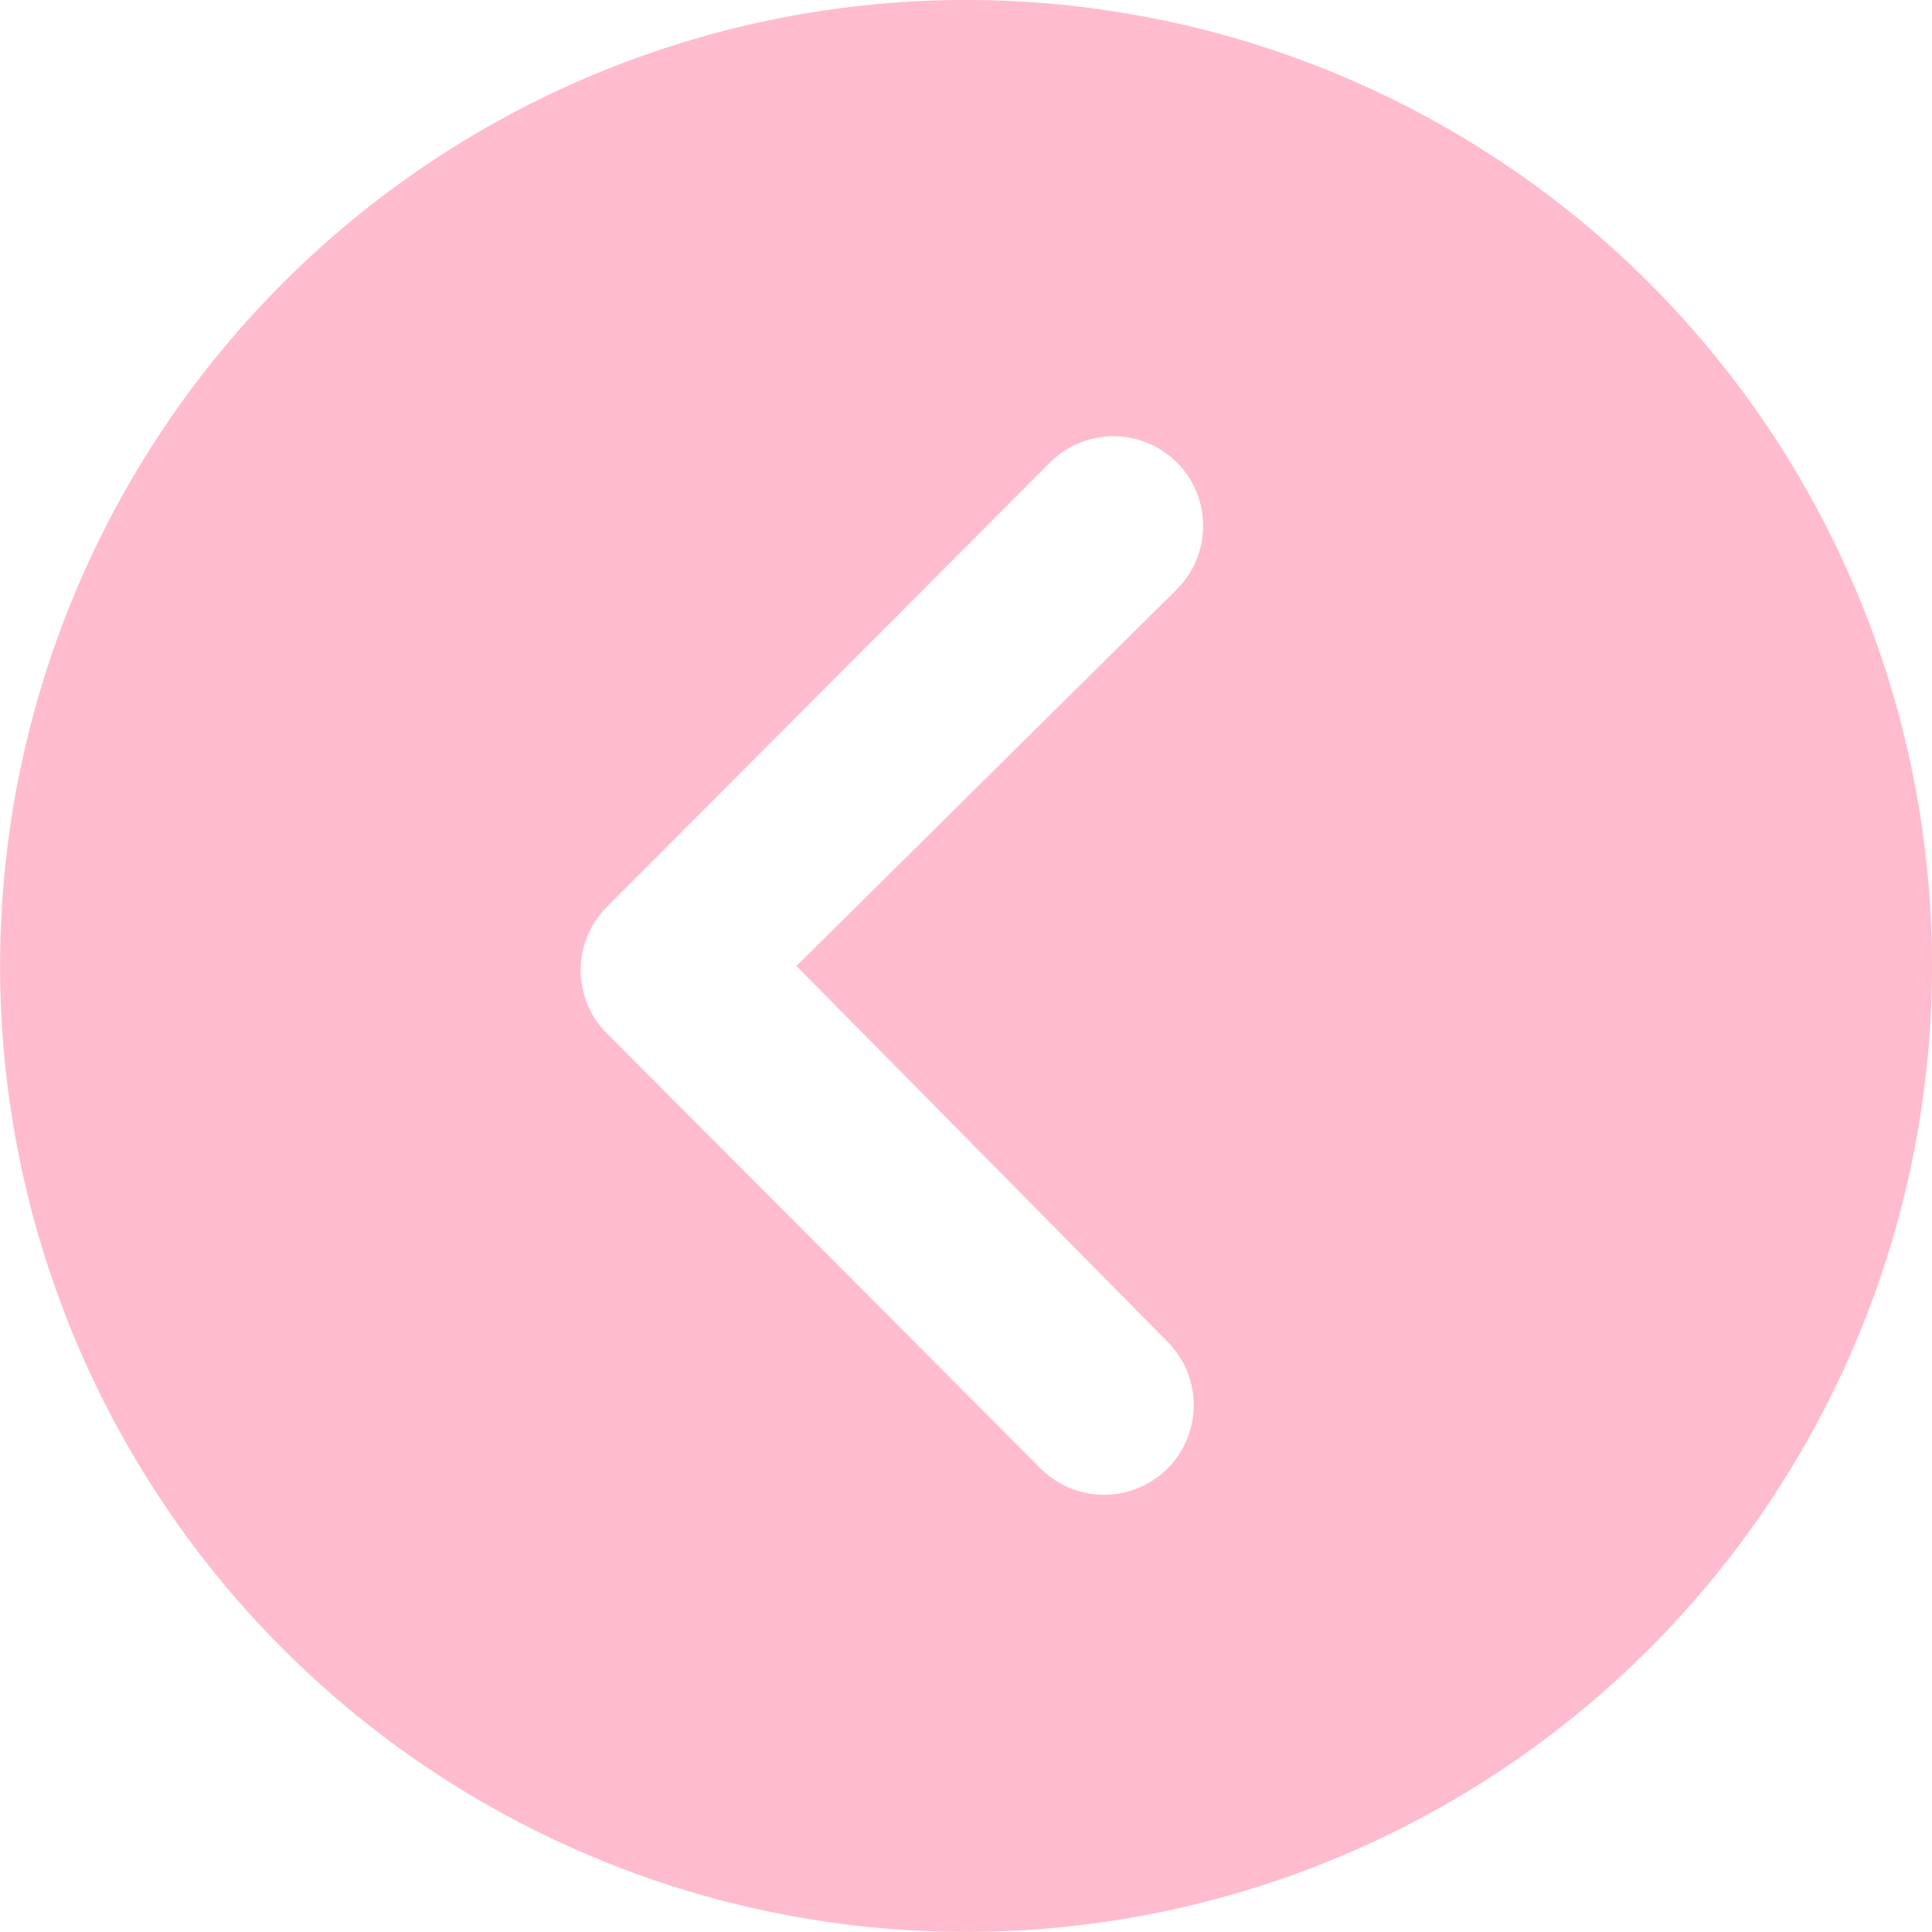 <svg xmlns="http://www.w3.org/2000/svg" width="20.051" height="20.051" viewBox="0 0 20.051 20.051">
  <path id="arrow-circle-left" d="M23.426,13.4A10.025,10.025,0,1,1,13.4,3.375,10.024,10.024,0,0,1,23.426,13.4Zm-11.785,0,3.948-3.909a.93.93,0,0,0-1.316-1.316l-4.6,4.613a.929.929,0,0,0-.029,1.282l4.531,4.545A.929.929,0,1,0,15.492,17.3Z" transform="translate(-3.375 -3.375)" fill="#ffbcce"/>
</svg>
